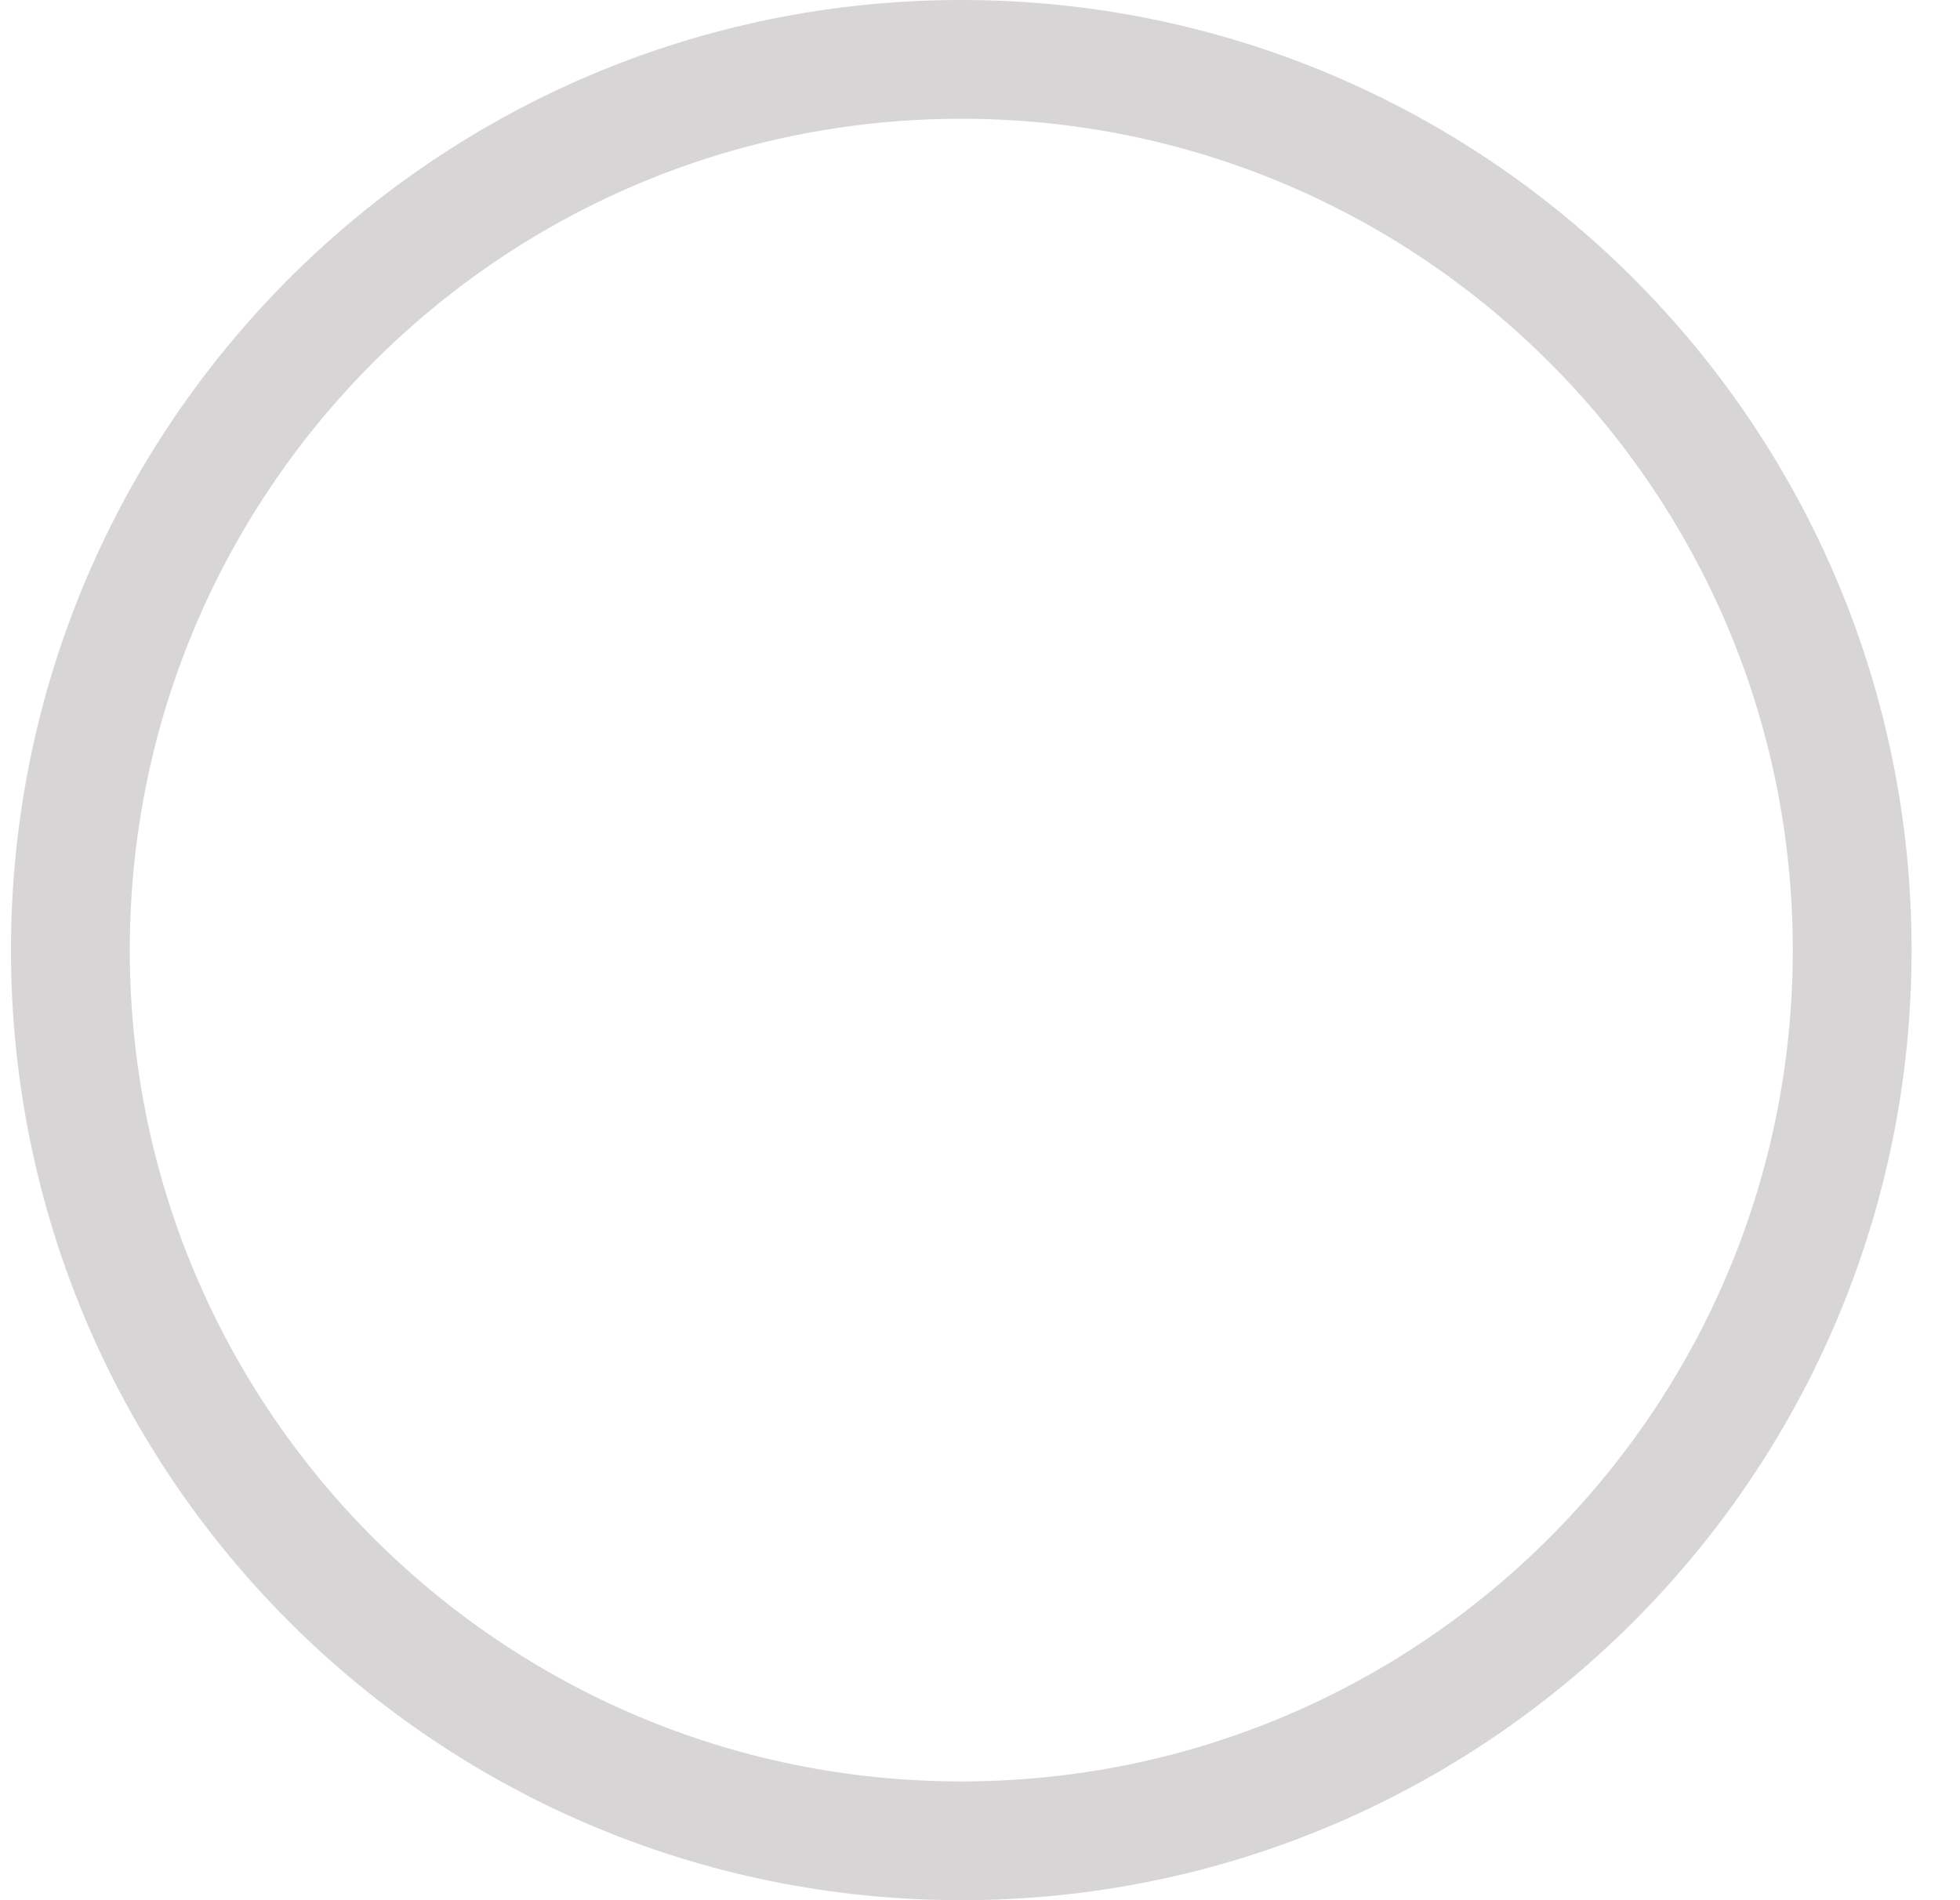 <svg width="33" height="32" viewBox="0 0 33 32" fill="none" xmlns="http://www.w3.org/2000/svg">
<path d="M16.185 31C24.47 31 31.185 24.284 31.185 16C31.185 7.716 24.47 1 16.185 1C7.901 1 1.185 7.716 1.185 16C1.185 24.284 7.901 31 16.185 31Z" stroke="#D7D5D5" stroke-width="2" stroke-linecap="round" stroke-linejoin="round"/>
</svg>
